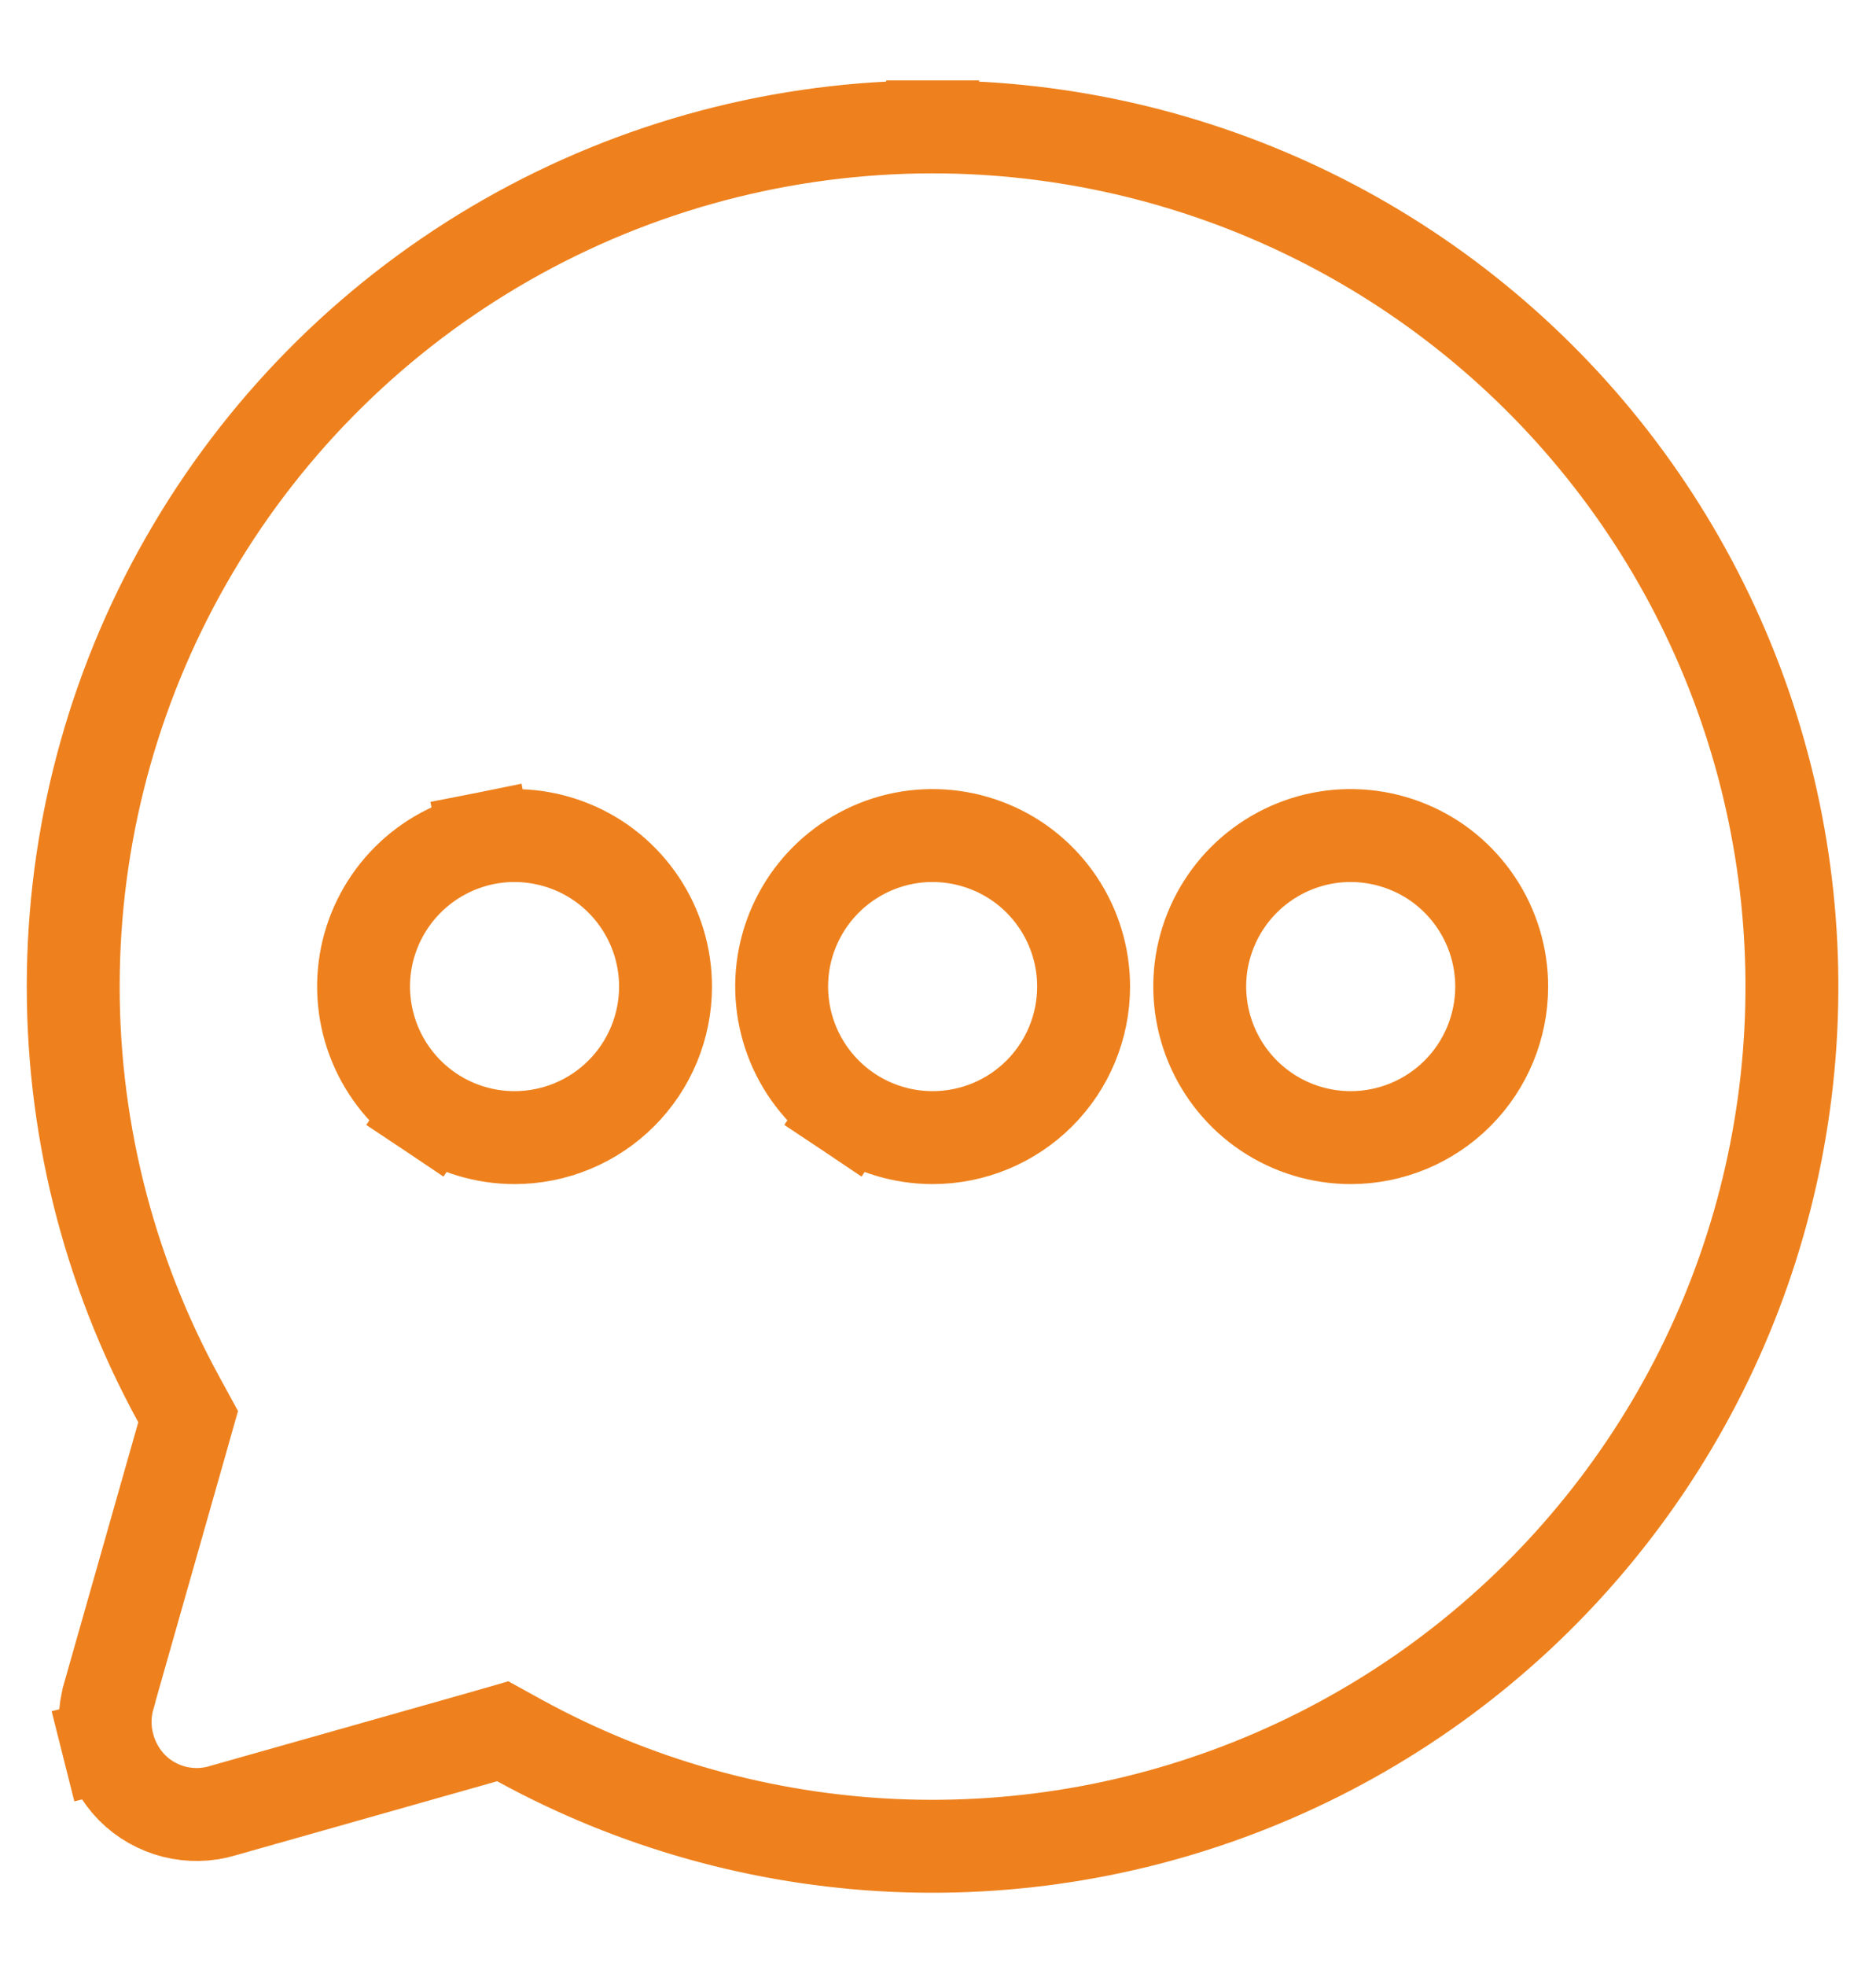 <svg width="21" height="22" viewBox="0 0 21 22" fill="none" xmlns="http://www.w3.org/2000/svg">
<path d="M10.44 1.42C11.906 1.42 13.353 1.756 14.67 2.401C15.987 3.046 17.14 3.984 18.039 5.142C18.938 6.301 19.56 7.649 19.858 9.085C20.156 10.521 20.122 12.006 19.758 13.427C19.394 14.848 18.71 16.166 17.758 17.282C16.807 18.398 15.613 19.282 14.267 19.865C12.922 20.449 11.461 20.717 9.996 20.65C8.531 20.582 7.101 20.181 5.815 19.476L5.628 19.373L5.423 19.432L2.498 20.26L2.498 20.26L2.492 20.262C2.315 20.315 2.128 20.318 1.949 20.273C1.771 20.227 1.608 20.135 1.479 20.005C1.348 19.872 1.255 19.706 1.209 19.526L0.705 19.653L1.209 19.526C1.163 19.345 1.166 19.155 1.219 18.975L1.219 18.972L2.048 16.057L2.106 15.852L2.004 15.665C1.201 14.2 0.793 12.551 0.821 10.88C0.848 9.21 1.31 7.576 2.162 6.138C3.013 4.7 4.224 3.509 5.676 2.682C7.127 1.855 8.769 1.42 10.44 1.42ZM10.44 1.42L10.44 0.9L10.44 1.42ZM4.821 12.445L5.11 12.013L4.821 12.445C5.099 12.631 5.426 12.73 5.76 12.73C6.208 12.73 6.638 12.552 6.955 12.235C7.272 11.918 7.45 11.488 7.45 11.04C7.45 10.706 7.351 10.379 7.165 10.101C6.979 9.823 6.716 9.606 6.407 9.479C6.098 9.351 5.758 9.317 5.43 9.382L5.532 9.892L5.43 9.382C5.102 9.448 4.801 9.609 4.565 9.845C4.329 10.081 4.168 10.382 4.102 10.71C4.037 11.038 4.071 11.378 4.199 11.687C4.327 11.995 4.543 12.259 4.821 12.445ZM9.501 12.445L9.79 12.013L9.501 12.445C9.779 12.631 10.106 12.73 10.44 12.73C10.888 12.73 11.318 12.552 11.635 12.235C11.952 11.918 12.13 11.488 12.13 11.04C12.13 10.706 12.031 10.379 11.845 10.101C11.659 9.823 11.396 9.606 11.087 9.479C10.778 9.351 10.438 9.317 10.11 9.382C9.782 9.448 9.481 9.609 9.245 9.845C9.009 10.081 8.848 10.382 8.782 10.71C8.717 11.038 8.751 11.378 8.879 11.687C9.007 11.995 9.223 12.259 9.501 12.445ZM14.181 12.445C14.459 12.631 14.786 12.73 15.12 12.73C15.568 12.73 15.998 12.552 16.315 12.235C16.632 11.918 16.81 11.488 16.81 11.04C16.81 10.706 16.711 10.379 16.525 10.101C16.339 9.823 16.076 9.606 15.767 9.479C15.458 9.351 15.118 9.317 14.79 9.382C14.462 9.448 14.161 9.609 13.925 9.845C13.689 10.081 13.528 10.382 13.462 10.71C13.397 11.038 13.431 11.378 13.559 11.687C13.687 11.995 13.903 12.259 14.181 12.445Z" stroke="#EE811D" stroke-width="1.04"/>
</svg>
